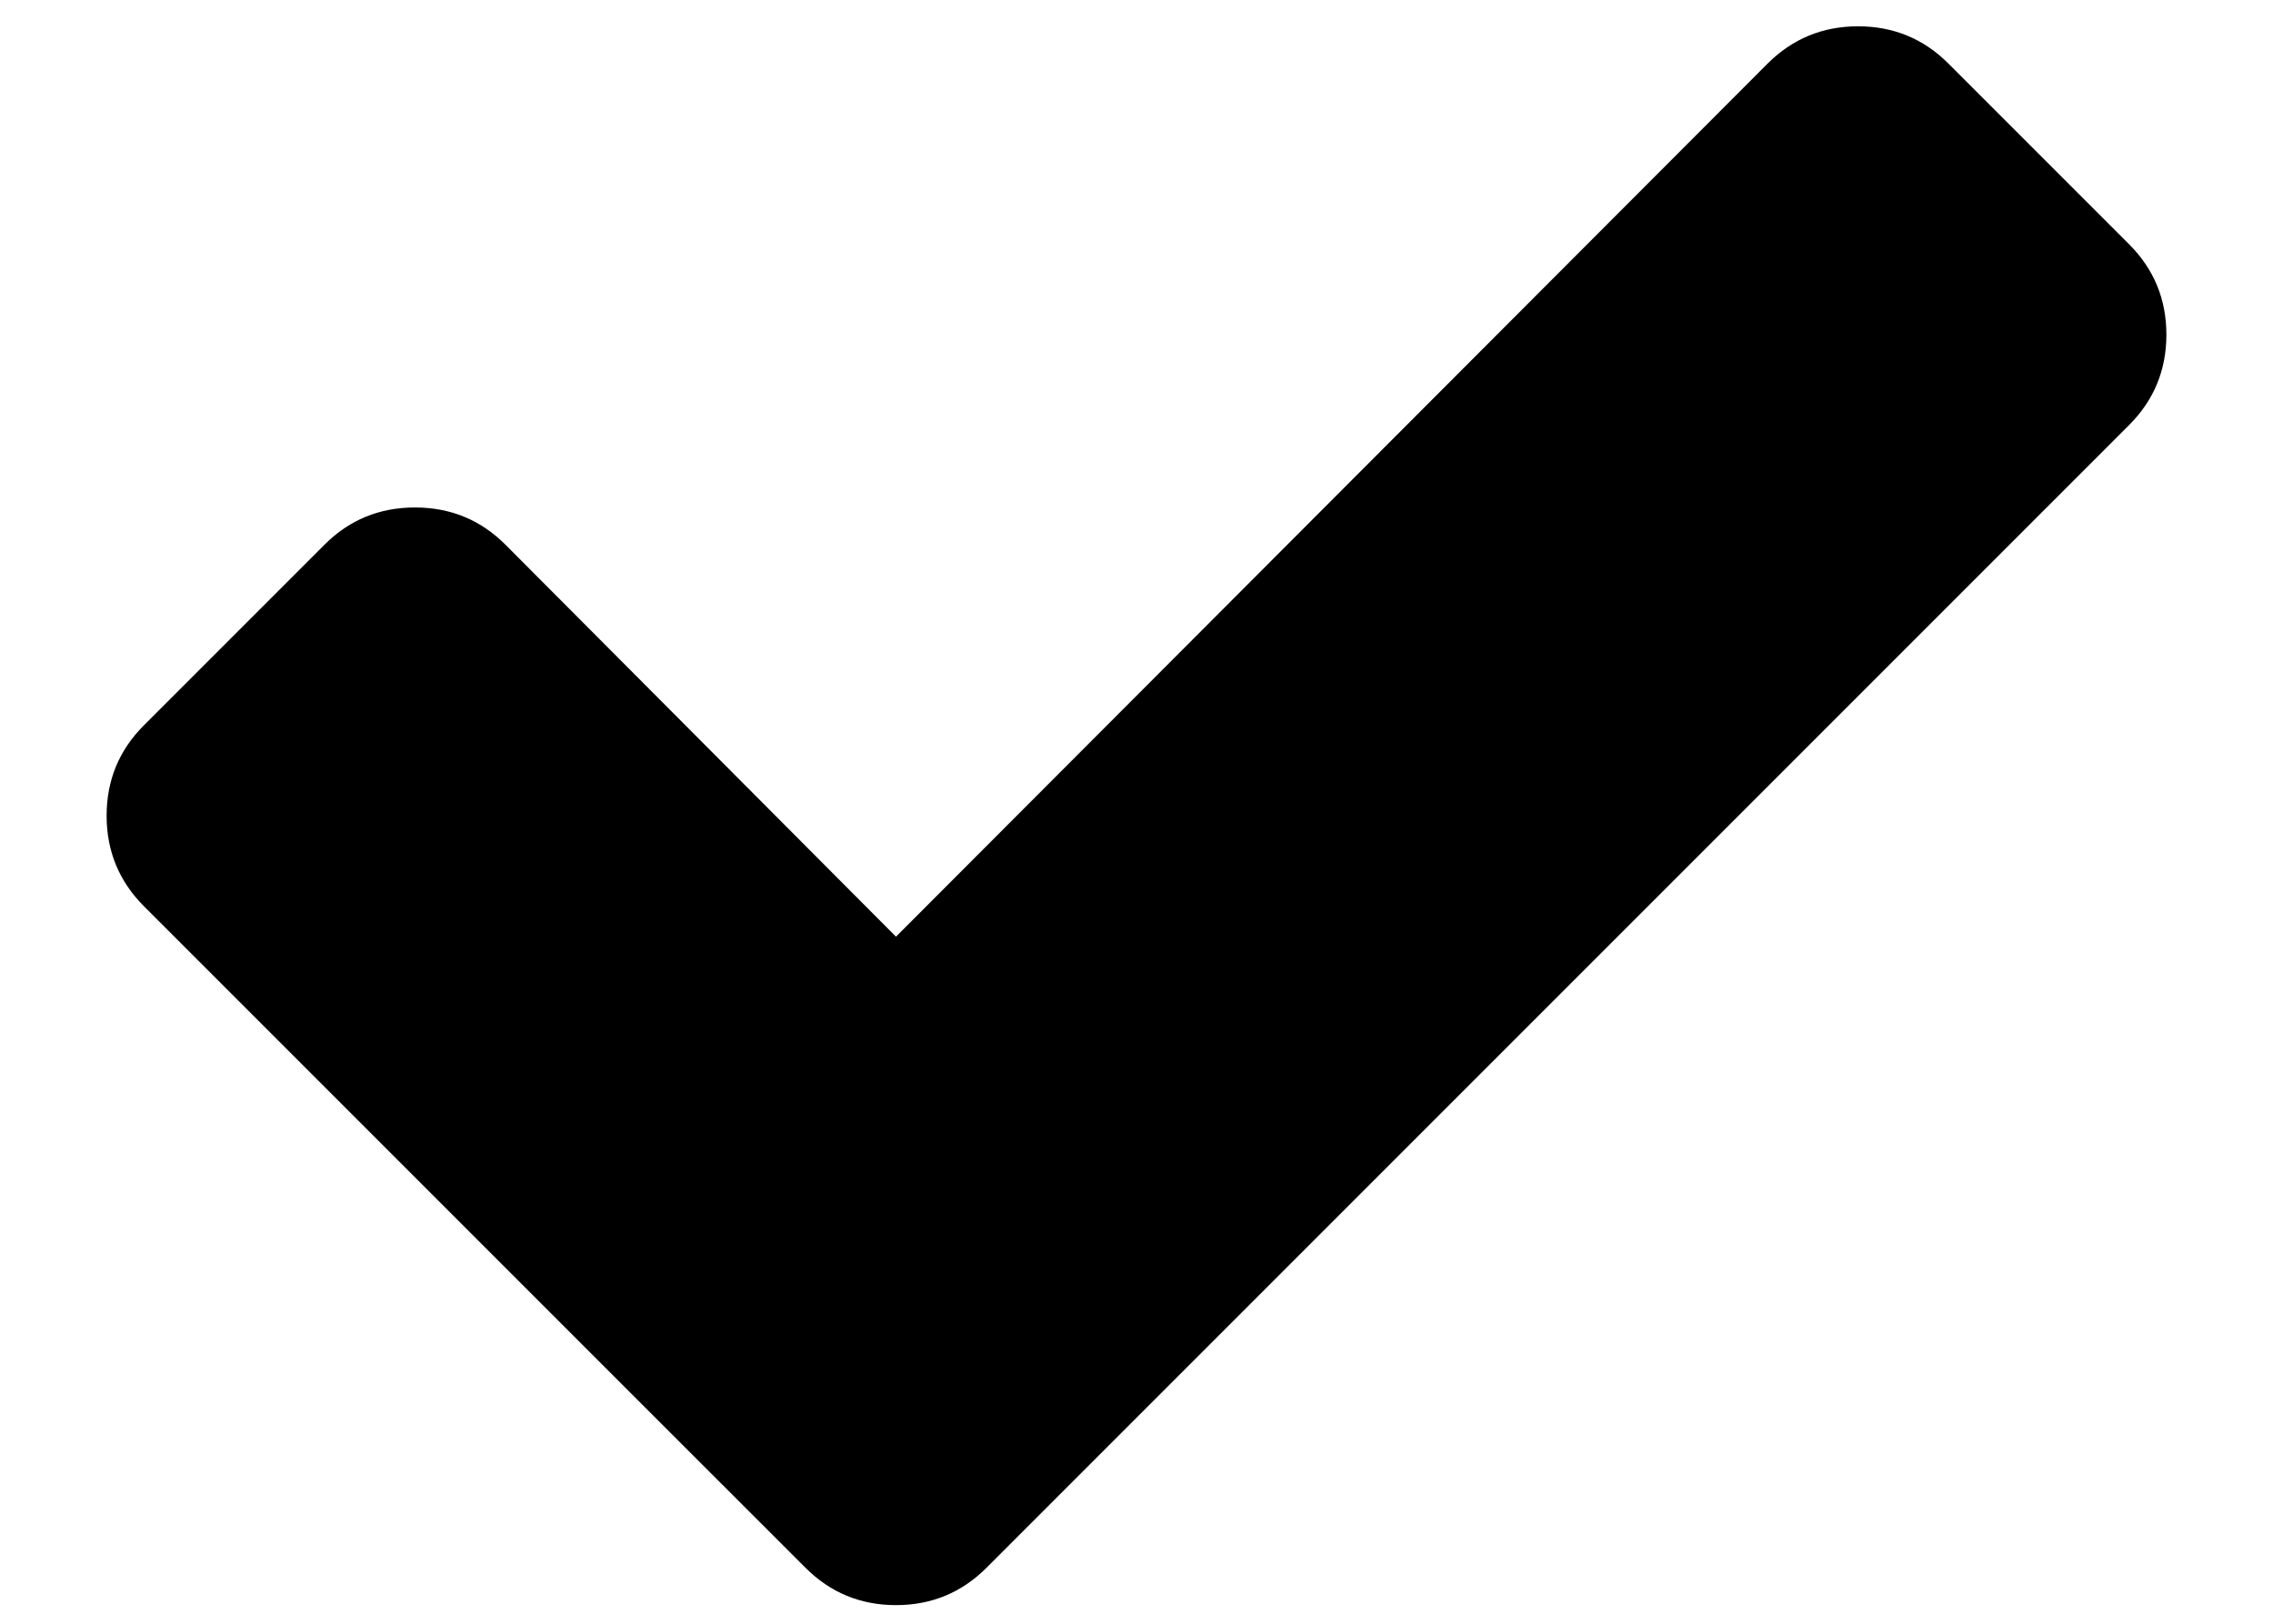 <svg width="21" height="15" viewBox="0 0 21 15" fill="none" xmlns="http://www.w3.org/2000/svg">
<path d="M19.671 2.257C19.9 2.486 20.015 2.764 20.015 3.092C20.015 3.419 19.9 3.697 19.671 3.926L10.782 12.815L9.113 14.484C8.884 14.713 8.605 14.828 8.278 14.828C7.951 14.828 7.672 14.713 7.443 14.484L5.773 12.815L1.329 8.371C1.1 8.141 0.985 7.863 0.985 7.536C0.985 7.208 1.1 6.93 1.329 6.701L2.999 5.031C3.228 4.802 3.506 4.688 3.834 4.688C4.161 4.688 4.439 4.802 4.669 5.031L8.278 8.653L16.331 0.587C16.561 0.358 16.839 0.243 17.166 0.243C17.494 0.243 17.772 0.358 18.001 0.587L19.671 2.257Z" fill="black"/>
</svg>
